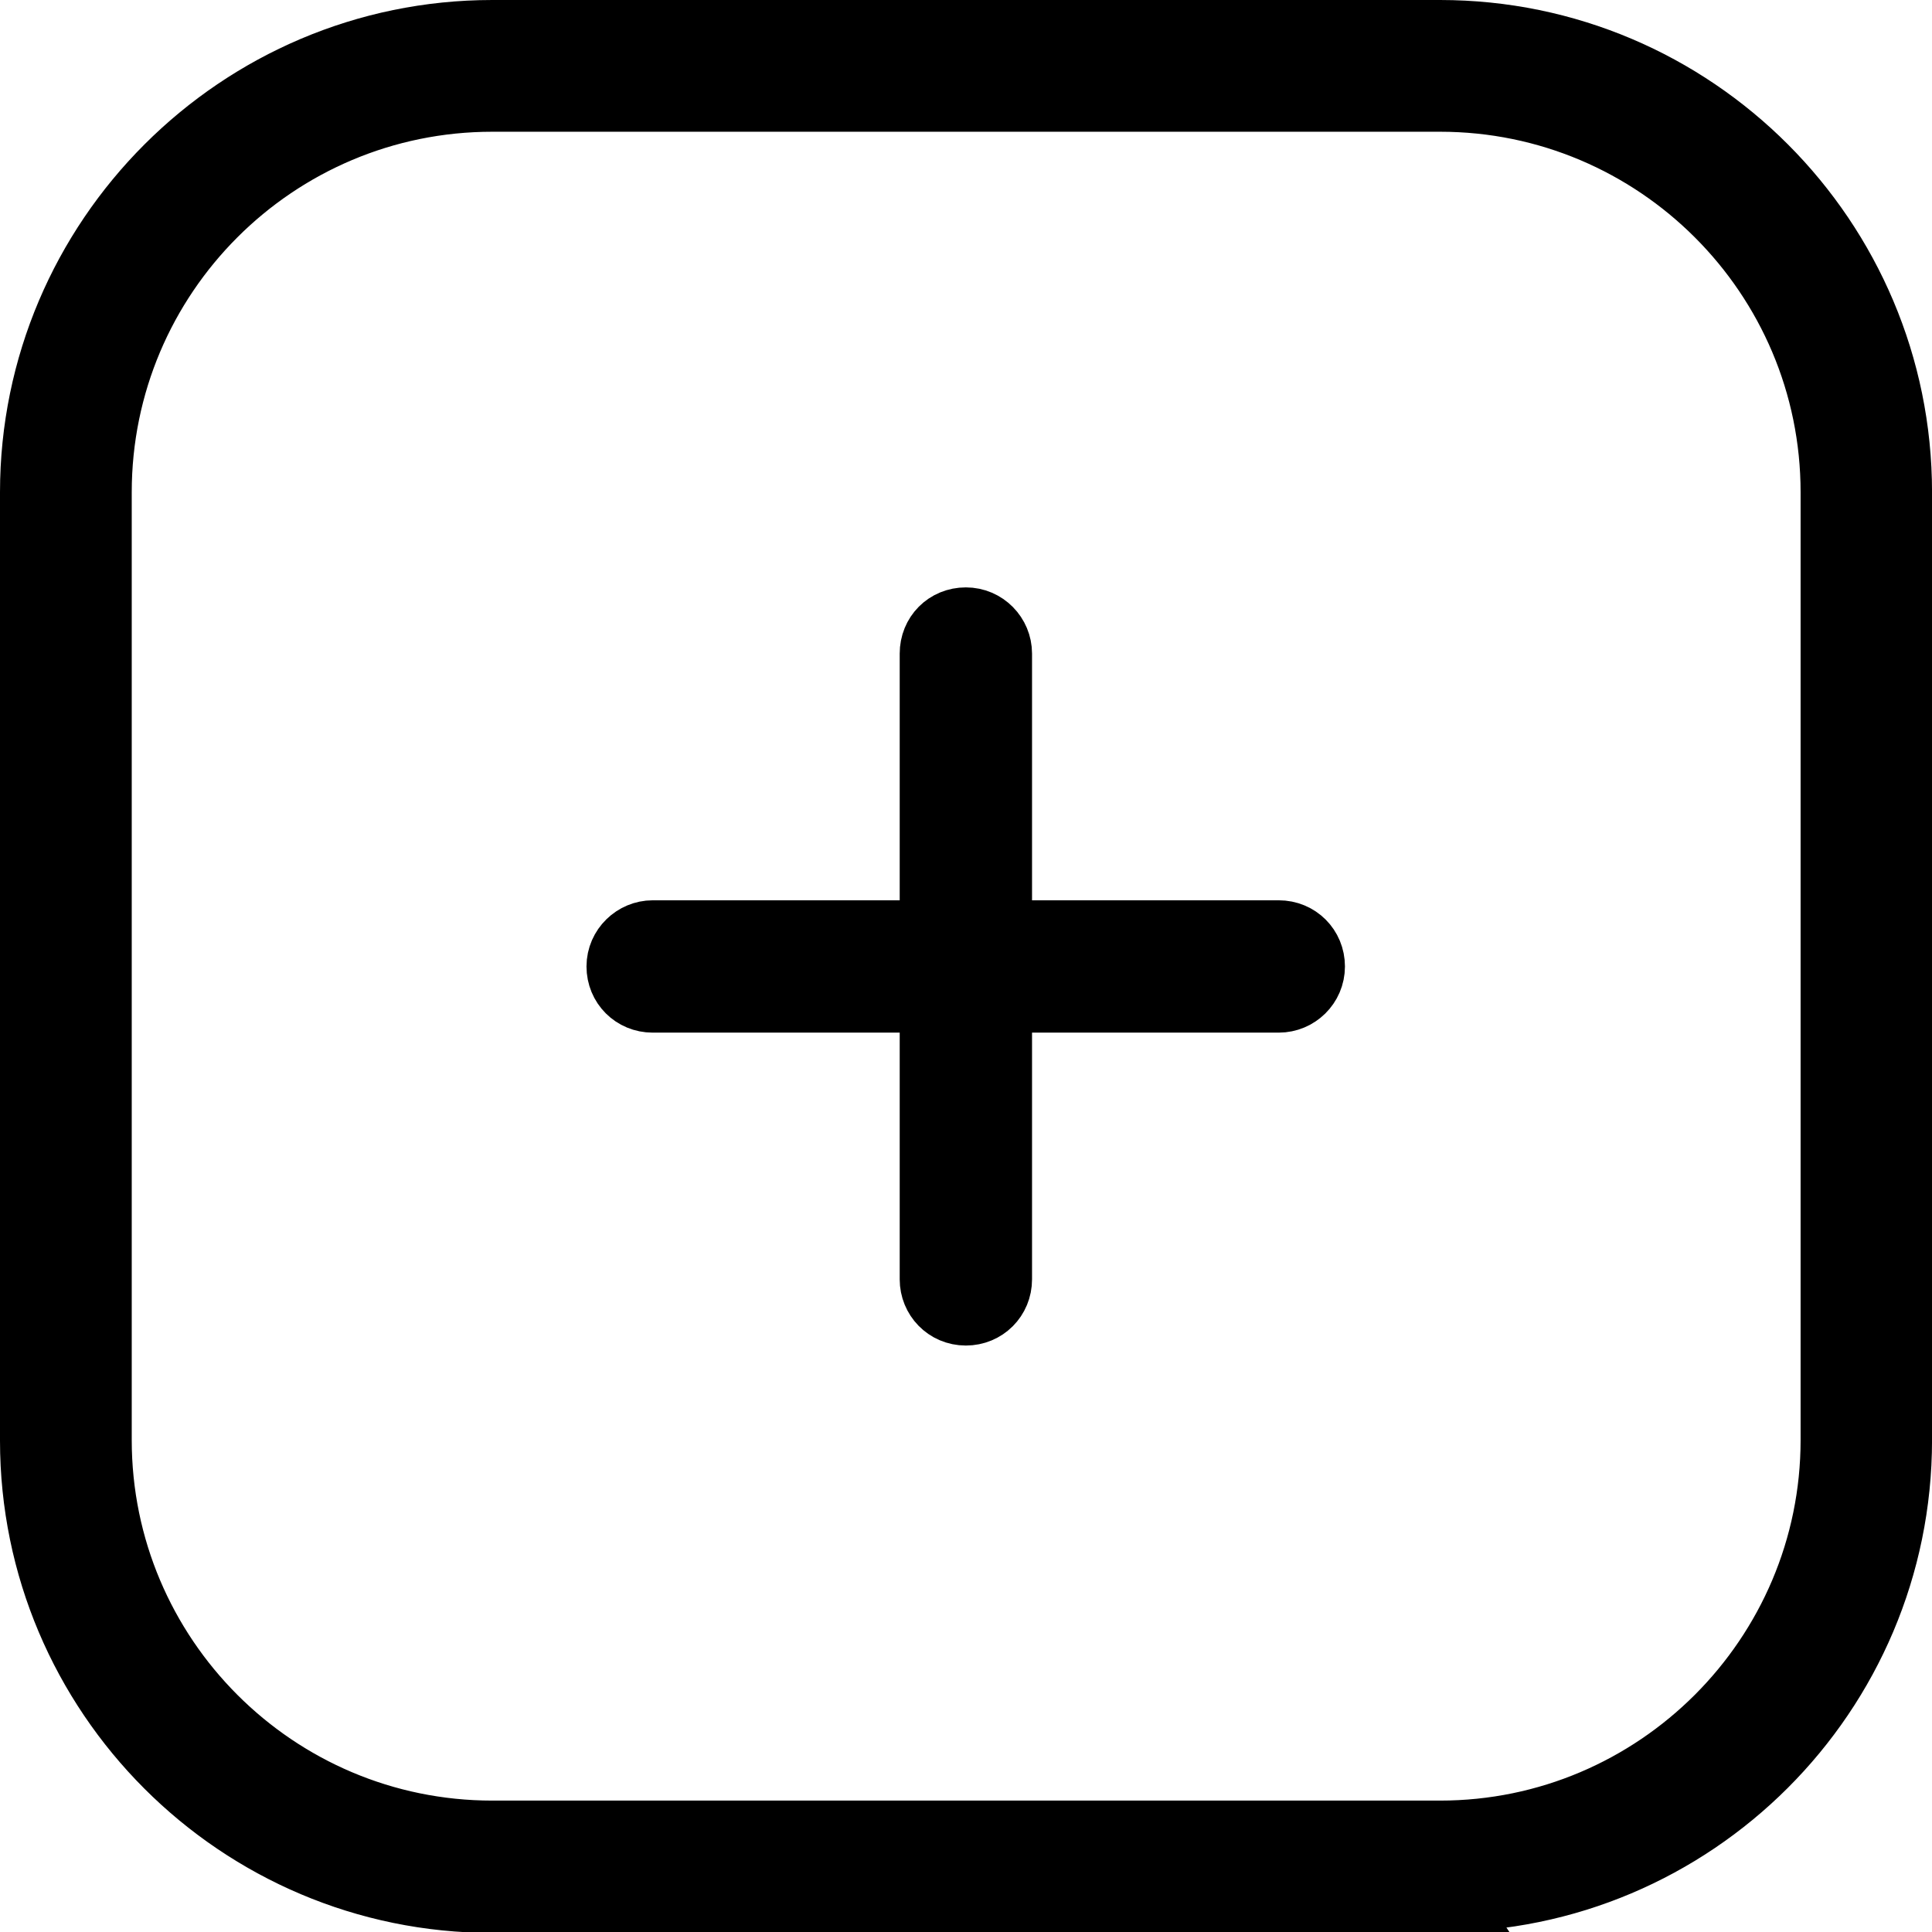 <?xml version="1.0" encoding="UTF-8"?>
<svg xmlns="http://www.w3.org/2000/svg" xmlns:xlink="http://www.w3.org/1999/xlink" width="25px" height="25px" viewBox="0 0 25 25" version="1.1">
<g id="surface1">
<path style="fill-rule:nonzero;fill:rgb(0%,0%,0%);fill-opacity:1;stroke-width:1;stroke-linecap:butt;stroke-linejoin:miter;stroke:rgb(0%,0%,0%);stroke-opacity:1;stroke-miterlimit:10;" d="M 19.378 25.5 L 6.622 25.5 C 3.242 25.5 0.5 22.75 0.5 19.378 L 0.5 6.622 C 0.5 3.25 3.25 0.5 6.622 0.5 L 19.37 0.5 C 22.75 0.5 25.488 3.25 25.488 6.622 L 25.488 19.37 C 25.488 22.75 22.742 25.488 19.37 25.488 Z M 6.622 1.272 C 3.668 1.272 1.272 3.668 1.272 6.622 L 1.272 19.37 C 1.272 22.319 3.668 24.72 6.622 24.72 L 19.37 24.72 C 22.319 24.72 24.72 22.319 24.72 19.37 L 24.72 6.622 C 24.72 3.668 22.319 1.272 19.37 1.272 Z M 17.201 12.61 L 13.382 12.61 L 13.382 8.791 C 13.382 8.58 13.211 8.401 12.992 8.401 C 12.768 8.401 12.602 8.572 12.602 8.791 L 12.602 12.61 L 8.779 12.61 C 8.572 12.61 8.389 12.781 8.389 13 C 8.389 13.219 8.56 13.39 8.779 13.39 L 12.602 13.39 L 12.602 17.209 C 12.602 17.42 12.768 17.599 12.992 17.599 C 13.211 17.599 13.382 17.428 13.382 17.209 L 13.382 13.39 L 17.201 13.39 C 17.412 13.39 17.591 13.219 17.591 13 C 17.591 12.781 17.42 12.61 17.201 12.61 Z M 17.201 12.61 " transform="matrix(0.962,0,0,0.962,0,0)"/>
</g>
</svg>
